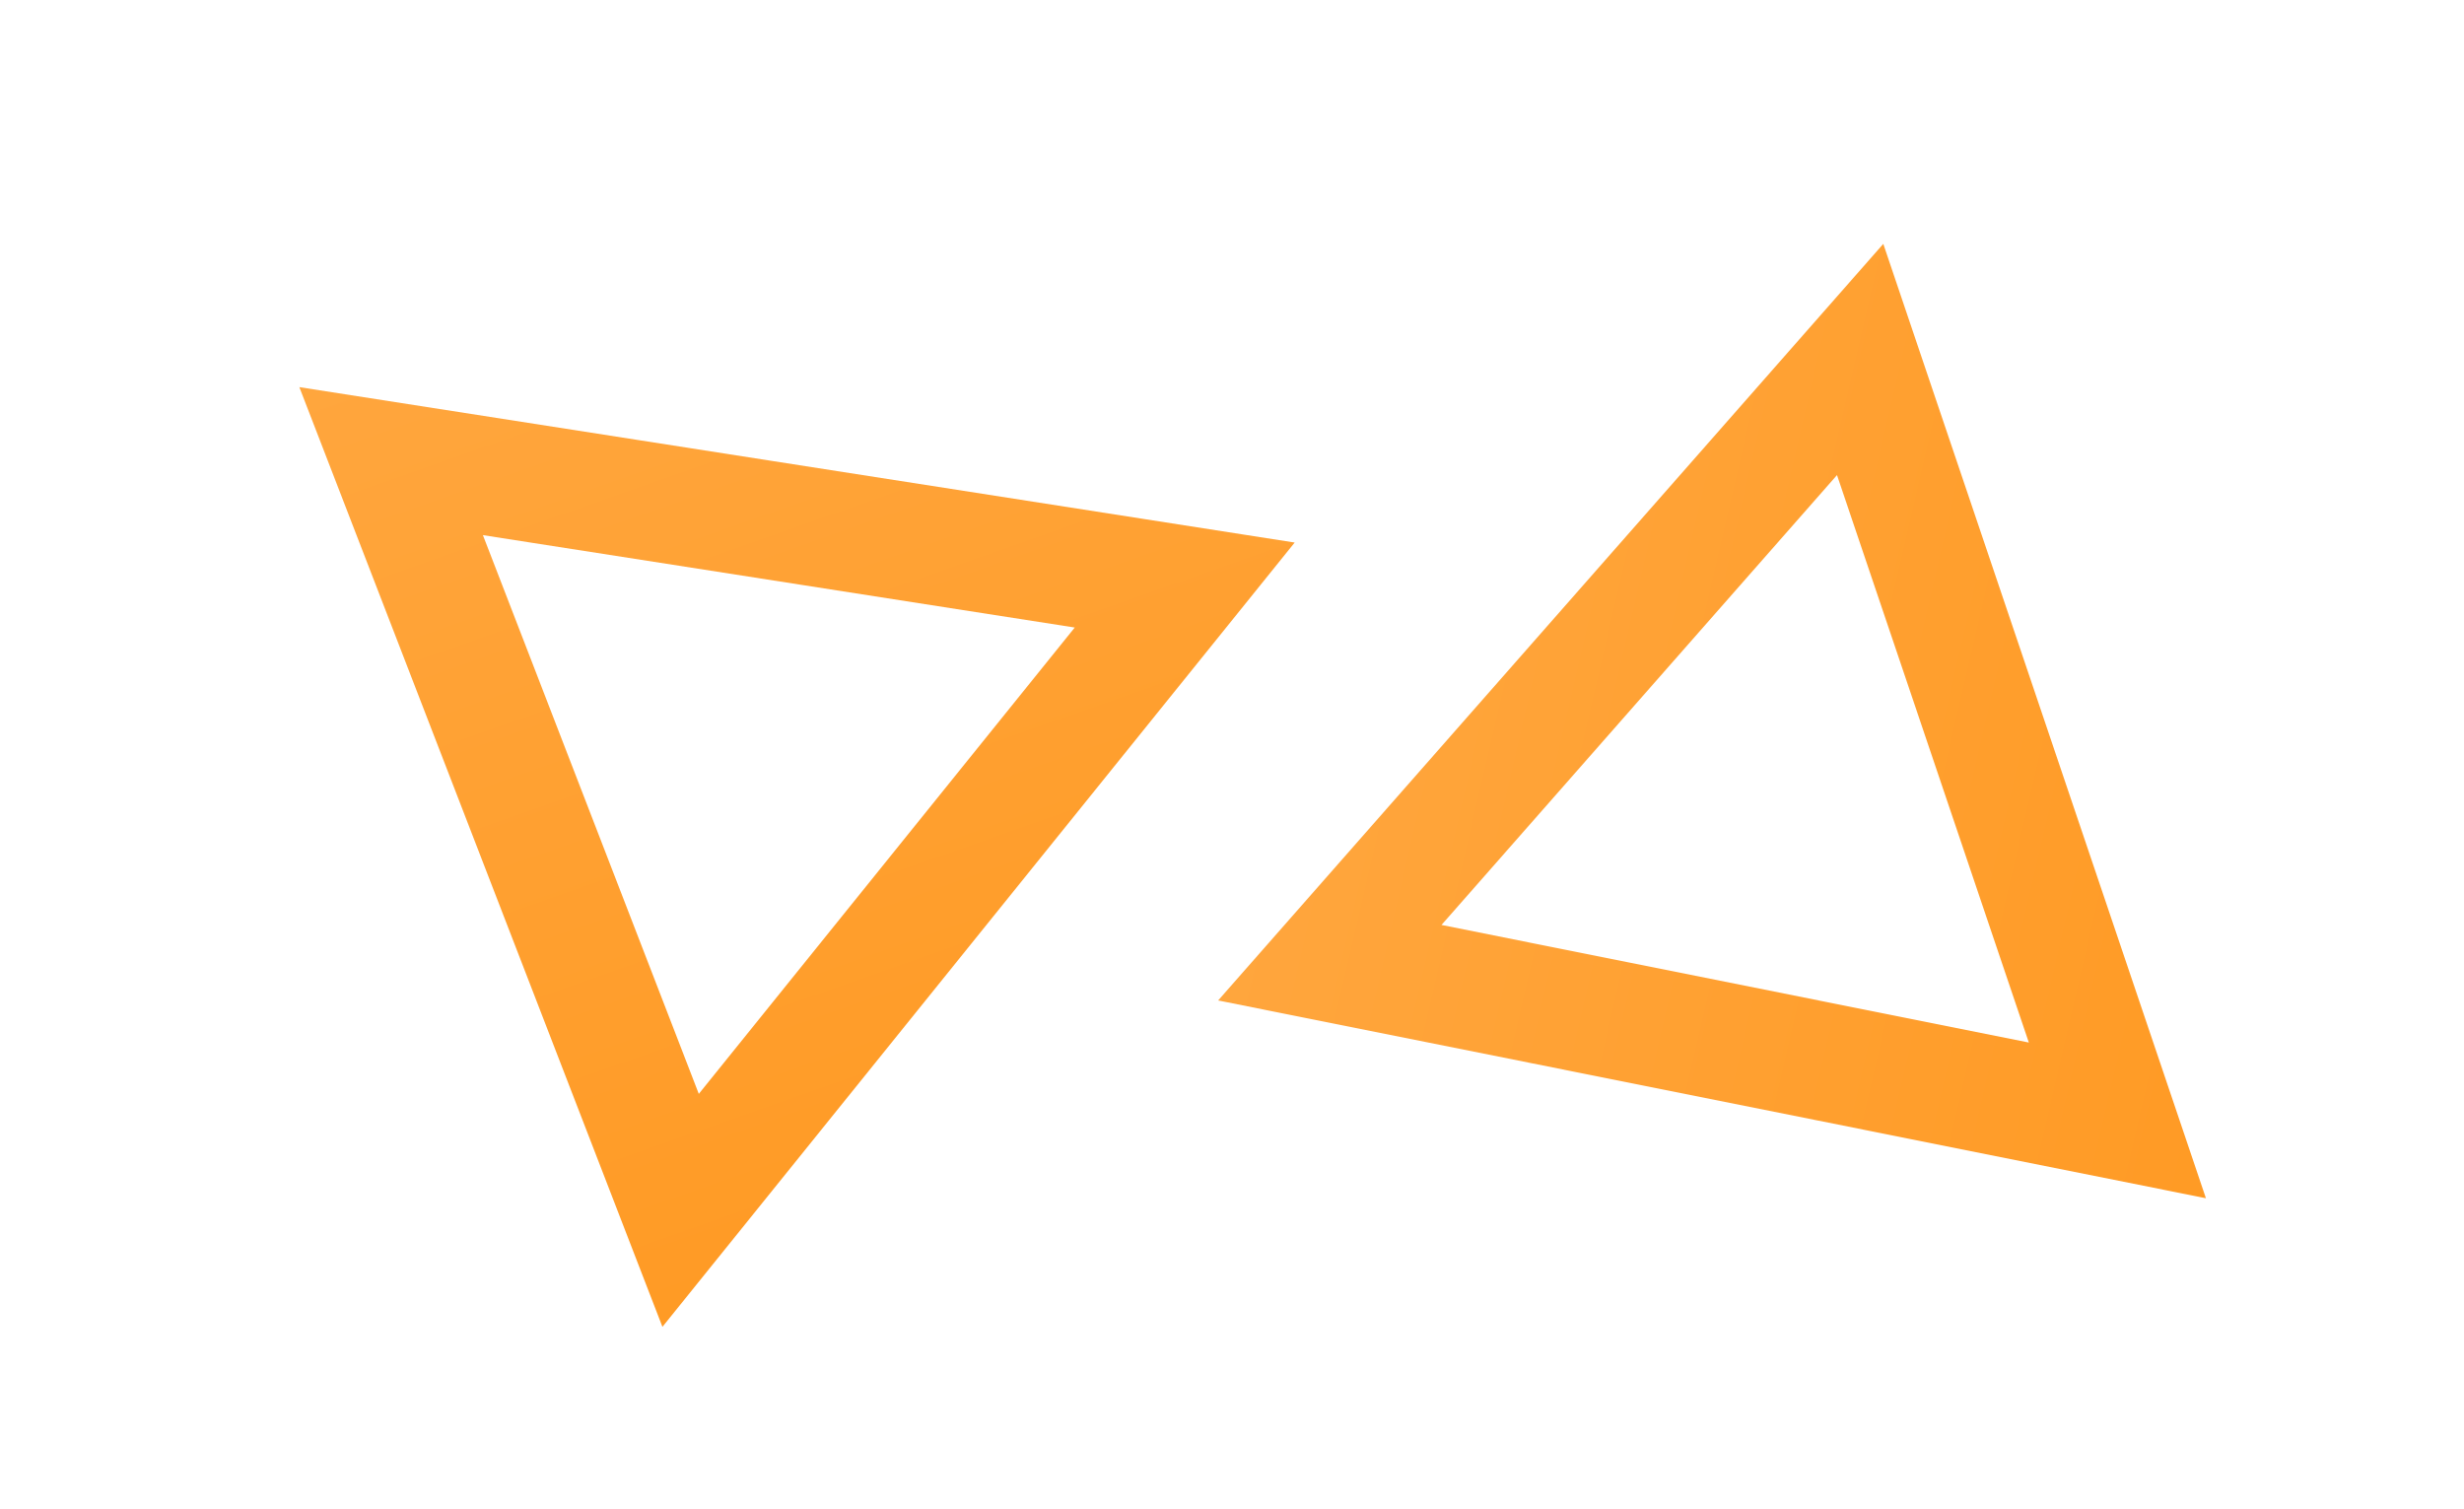 <svg width="209" height="128" viewBox="0 0 209 128" fill="none" xmlns="http://www.w3.org/2000/svg">
<path d="M112.797 81.655L157.78 30.49L179.599 95.03L112.797 81.655Z" stroke="url(#paint0_linear_150_827)" stroke-width="10"/>
<path d="M33.176 39.112L100.489 49.622L57.731 102.661L33.176 39.112Z" stroke="url(#paint1_linear_150_827)" stroke-width="10"/>
<defs>
<linearGradient id="paint0_linear_150_827" x1="92.615" y1="57.558" x2="211.009" y2="85.035" gradientUnits="userSpaceOnUse">
<stop stop-color="#FFA842"/>
<stop offset="1" stop-color="#FF981F"/>
</linearGradient>
<linearGradient id="paint1_linear_150_827" x1="42.684" y1="9.152" x2="83.018" y2="123.805" gradientUnits="userSpaceOnUse">
<stop stop-color="#FFA842"/>
<stop offset="1" stop-color="#FF981F"/>
</linearGradient>
</defs>
</svg>
